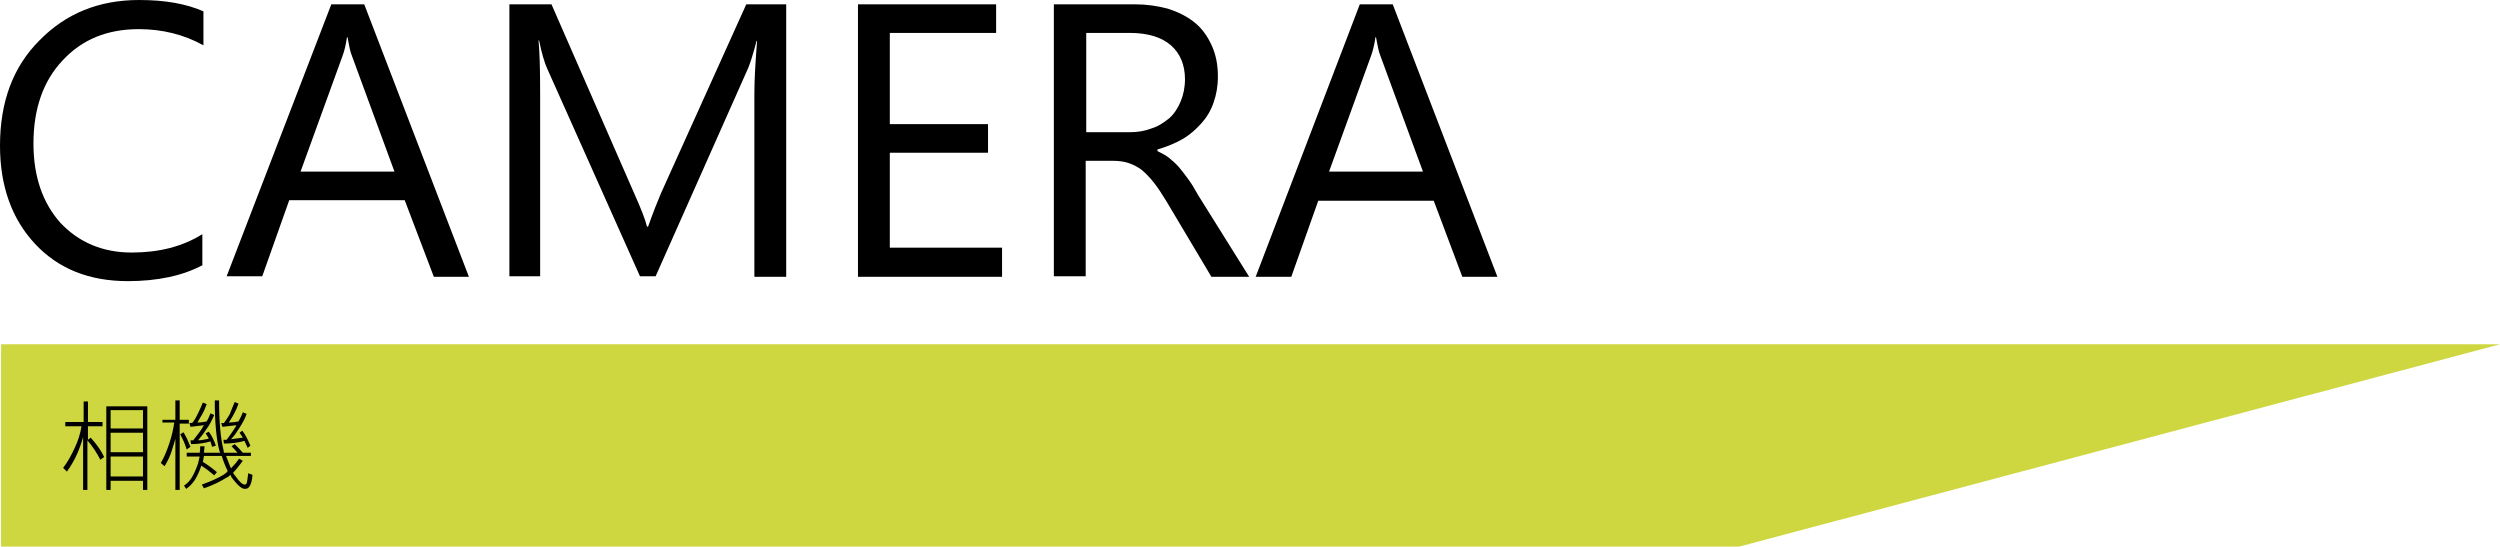 <?xml version="1.0" encoding="utf-8"?>
<!-- Generator: Adobe Illustrator 21.1.0, SVG Export Plug-In . SVG Version: 6.00 Build 0)  -->
<svg version="1.1" id="圖層_1" xmlns="http://www.w3.org/2000/svg" xmlns:xlink="http://www.w3.org/1999/xlink" x="0px" y="0px"
	 viewBox="0 0 463.3 101.3" style="enable-background:new 0 0 463.3 101.3;" xml:space="preserve">
<style type="text/css">
	.st0{fill:#CED73F;}
</style>
<g>
	<path d="M37.6,49.1c-3.7,2-8.4,3-13.9,3c-7.2,0-12.9-2.3-17.2-6.9C2.2,40.6,0,34.5,0,27c0-8.1,2.4-14.6,7.3-19.5
		c4.9-5,11-7.5,18.5-7.5c4.8,0,8.7,0.7,11.9,2.1v6.3c-3.6-2-7.6-3-12-3c-5.8,0-10.5,1.9-14.1,5.8C8,15,6.2,20.2,6.2,26.6
		c0,6.1,1.7,11,5,14.7c3.4,3.6,7.8,5.5,13.2,5.5c5.1,0,9.4-1.1,13.1-3.4V49.1z"/>
	<path d="M86.9,51.3h-6.5L75,37.1H53.6l-5,14.1H42L61.4,0.8h6.1L86.9,51.3z M73.1,31.8l-7.9-21.5c-0.3-0.7-0.5-1.8-0.8-3.4h-0.1
		c-0.2,1.4-0.5,2.6-0.8,3.4l-7.8,21.5H73.1z"/>
	<path d="M145.7,51.3h-5.9V17.4c0-2.7,0.2-5.9,0.5-9.8h-0.1c-0.6,2.3-1.1,3.9-1.5,4.9l-17.2,38.7h-2.9l-17.2-38.5
		c-0.5-1.1-1-2.8-1.5-5.2h-0.1c0.2,2,0.3,5.3,0.3,9.9v33.8h-5.7V0.8h7.8L117.6,36c1.2,2.7,2,4.7,2.3,6h0.2c1-2.8,1.8-4.8,2.4-6.2
		l15.8-35h7.4V51.3z"/>
	<path d="M185.7,51.3H159V0.8h25.6v5.3h-19.7V23h18.2v5.3h-18.2v17.6h20.8V51.3z"/>
	<path d="M231.5,51.3h-7l-8.4-14.1c-0.8-1.3-1.5-2.4-2.3-3.4c-0.7-0.9-1.5-1.7-2.2-2.3c-0.8-0.6-1.6-1-2.5-1.3
		c-0.9-0.3-1.9-0.4-3-0.4h-4.9v21.4h-5.9V0.8h15c2.2,0,4.2,0.3,6.1,0.8c1.9,0.6,3.5,1.4,4.9,2.5s2.4,2.5,3.2,4.2
		c0.8,1.7,1.2,3.6,1.2,5.9c0,1.8-0.3,3.4-0.8,4.8c-0.5,1.5-1.3,2.8-2.3,3.9c-1,1.1-2.1,2.1-3.5,2.9s-2.9,1.4-4.6,1.9V28
		c0.8,0.4,1.6,0.8,2.2,1.3c0.6,0.5,1.2,1,1.8,1.7c0.6,0.7,1.1,1.4,1.7,2.2c0.6,0.8,1.2,1.8,1.8,2.9L231.5,51.3z M201.3,6.2v18.3h8
		c1.5,0,2.8-0.2,4.1-0.7c1.3-0.4,2.3-1.1,3.3-1.9c0.9-0.8,1.6-1.9,2.1-3.1c0.5-1.2,0.8-2.6,0.8-4.1c0-2.7-0.9-4.8-2.6-6.3
		s-4.3-2.3-7.6-2.3H201.3z"/>
	<path d="M277.5,51.3h-6.5l-5.3-14.1h-21.4l-5,14.1h-6.6L252,0.8h6.1L277.5,51.3z M263.7,31.8l-7.9-21.5c-0.3-0.7-0.5-1.8-0.8-3.4
		h-0.1c-0.2,1.4-0.5,2.6-0.8,3.4l-7.8,21.5H263.7z"/>
</g>
<polygon class="st0" points="322.3,101.3 0.2,101.3 0.2,63.8 463.3,63.8 "/>
<g>
	<path d="M12.2,78.2h3.3v-3.8h0.8v3.8H19V79h-2.7v2.5l0.5-0.4c1,1.1,1.9,2.3,2.5,3.6l-0.7,0.5c-0.6-1.2-1.4-2.4-2.4-3.6v9.2h-0.8V81
		c-0.3,1.1-0.7,2.2-1.1,3.1c-0.5,1.1-1.1,2.2-1.9,3.3l-0.7-0.7c0.8-1,1.5-2.3,2.2-3.8c0.6-1.3,1-2.6,1.2-3.9h-3V78.2z M27.3,75.3
		v15.5h-0.8v-1.7h-6v1.7h-0.8V75.3H27.3z M20.5,79.4h6V76h-6V79.4z M20.5,83.8h6v-3.6h-6V83.8z M20.5,88.3h6v-3.7h-6V88.3z"/>
	<path d="M30.2,77.8h2.3v-3.6h0.8v3.6H35v0.7h-1.7v12.3h-0.8v-9.5c-0.2,0.7-0.4,1.4-0.6,2c-0.3,1.1-0.8,2.1-1.4,3.1l-0.7-0.6
		c0.6-1,1.1-2.2,1.6-3.7c0.4-1.2,0.7-2.5,0.9-3.8h-2.2V77.8z M34,80.1c0.5,0.8,0.9,1.7,1.3,2.7l-0.7,0.5c-0.3-1-0.7-1.9-1.2-2.8
		L34,80.1z M34.5,83.9H37c0.1-0.4,0.1-0.8,0.1-1.2h0.8c0,0.4-0.1,0.8-0.1,1.2h3c0-0.1,0-0.1-0.1-0.2c-0.6-2.2-0.9-5.4-0.9-9.5h0.8
		c0,4.1,0.3,7.1,0.8,9.1c0,0.2,0.1,0.4,0.1,0.6H44c-0.3-0.4-0.7-0.8-1.1-1.2l0.6-0.4c0.5,0.5,1,1,1.5,1.6h1.5v0.6h-4.6
		c0.3,0.8,0.6,1.6,0.9,2.3c0.6-0.6,1.1-1.2,1.5-1.8l0.7,0.4c-0.6,0.8-1.2,1.6-1.8,2.2c0.1,0.2,0.2,0.4,0.4,0.6
		c0.8,1.1,1.3,1.6,1.8,1.6c0.1,0,0.2-0.1,0.3-0.2c0.1-0.3,0.2-1,0.3-1.9l0.8,0.3c-0.1,1.1-0.3,1.8-0.6,2.2c-0.2,0.3-0.5,0.4-0.8,0.4
		c-0.6,0-1.3-0.6-2.3-1.9c-0.2-0.2-0.3-0.5-0.4-0.7c-0.2,0.2-0.4,0.4-0.7,0.5c-1.1,0.7-2.5,1.4-4.2,2l-0.4-0.7c1.7-0.6,3-1.2,4-1.8
		c0.3-0.2,0.6-0.4,0.8-0.7c-0.4-0.8-0.8-1.8-1.1-2.8h-3.3c-0.1,0.4-0.1,0.7-0.2,1.1c1,0.6,1.9,1.3,2.6,1.9l-0.5,0.6
		c-0.8-0.7-1.6-1.3-2.4-1.8c-0.3,1-0.7,1.8-1.1,2.5c-0.5,0.8-1,1.3-1.7,1.8L34.1,90c0.6-0.4,1.1-0.9,1.5-1.6
		c0.4-0.7,0.8-1.6,1.1-2.5c0.1-0.4,0.2-0.8,0.3-1.3h-2.4V83.9z M37.6,74.6l0.7,0.3c-0.2,0.6-0.5,1.3-0.9,2c-0.3,0.5-0.6,1-0.8,1.4
		c0.6,0,1.2-0.1,1.7-0.2c0.3-0.5,0.5-1,0.7-1.5l0.7,0.3c-0.4,0.9-0.8,1.8-1.5,2.7c-0.5,0.8-1,1.4-1.5,2c0.7,0,1.4-0.2,2-0.3
		c-0.2-0.4-0.4-0.7-0.6-1l0.6-0.3c0.6,0.8,1,1.7,1.3,2.6l-0.7,0.2c-0.1-0.3-0.2-0.7-0.3-1c-1,0.3-2.2,0.5-3.6,0.5l-0.1-0.7
		c0.2,0,0.3,0,0.5,0c0.6-0.8,1.2-1.5,1.7-2.3c0.1-0.2,0.2-0.4,0.3-0.5c-0.8,0.1-1.7,0.2-2.5,0.3l-0.2-0.7c0.2,0,0.4,0,0.6-0.1
		c0.4-0.5,0.7-1.1,1-1.7C37,76,37.3,75.3,37.6,74.6z M43.5,74.5l0.7,0.3c-0.2,0.6-0.5,1.3-0.9,2c-0.3,0.6-0.6,1-0.9,1.5
		c0.6,0,1.2-0.1,1.8-0.2c0.3-0.6,0.6-1.1,0.8-1.7l0.7,0.3c-0.3,0.9-0.8,1.8-1.4,2.7c-0.5,0.8-0.9,1.4-1.5,2c0.8-0.1,1.6-0.2,2.2-0.3
		c-0.2-0.3-0.4-0.6-0.6-0.9l0.5-0.4c0.6,0.8,1.1,1.8,1.5,2.8L45.9,83c-0.2-0.4-0.4-0.9-0.6-1.3c-1,0.3-2.3,0.5-3.8,0.5l-0.1-0.7h0.6
		c0.6-0.8,1.1-1.5,1.6-2.3c0.1-0.2,0.2-0.3,0.2-0.4c-0.9,0.1-1.7,0.2-2.6,0.3l-0.2-0.7c0.2,0,0.4,0,0.5,0c0.4-0.6,0.8-1.1,1.1-1.7
		C42.9,75.9,43.2,75.2,43.5,74.5z"/>
</g>
</svg>
